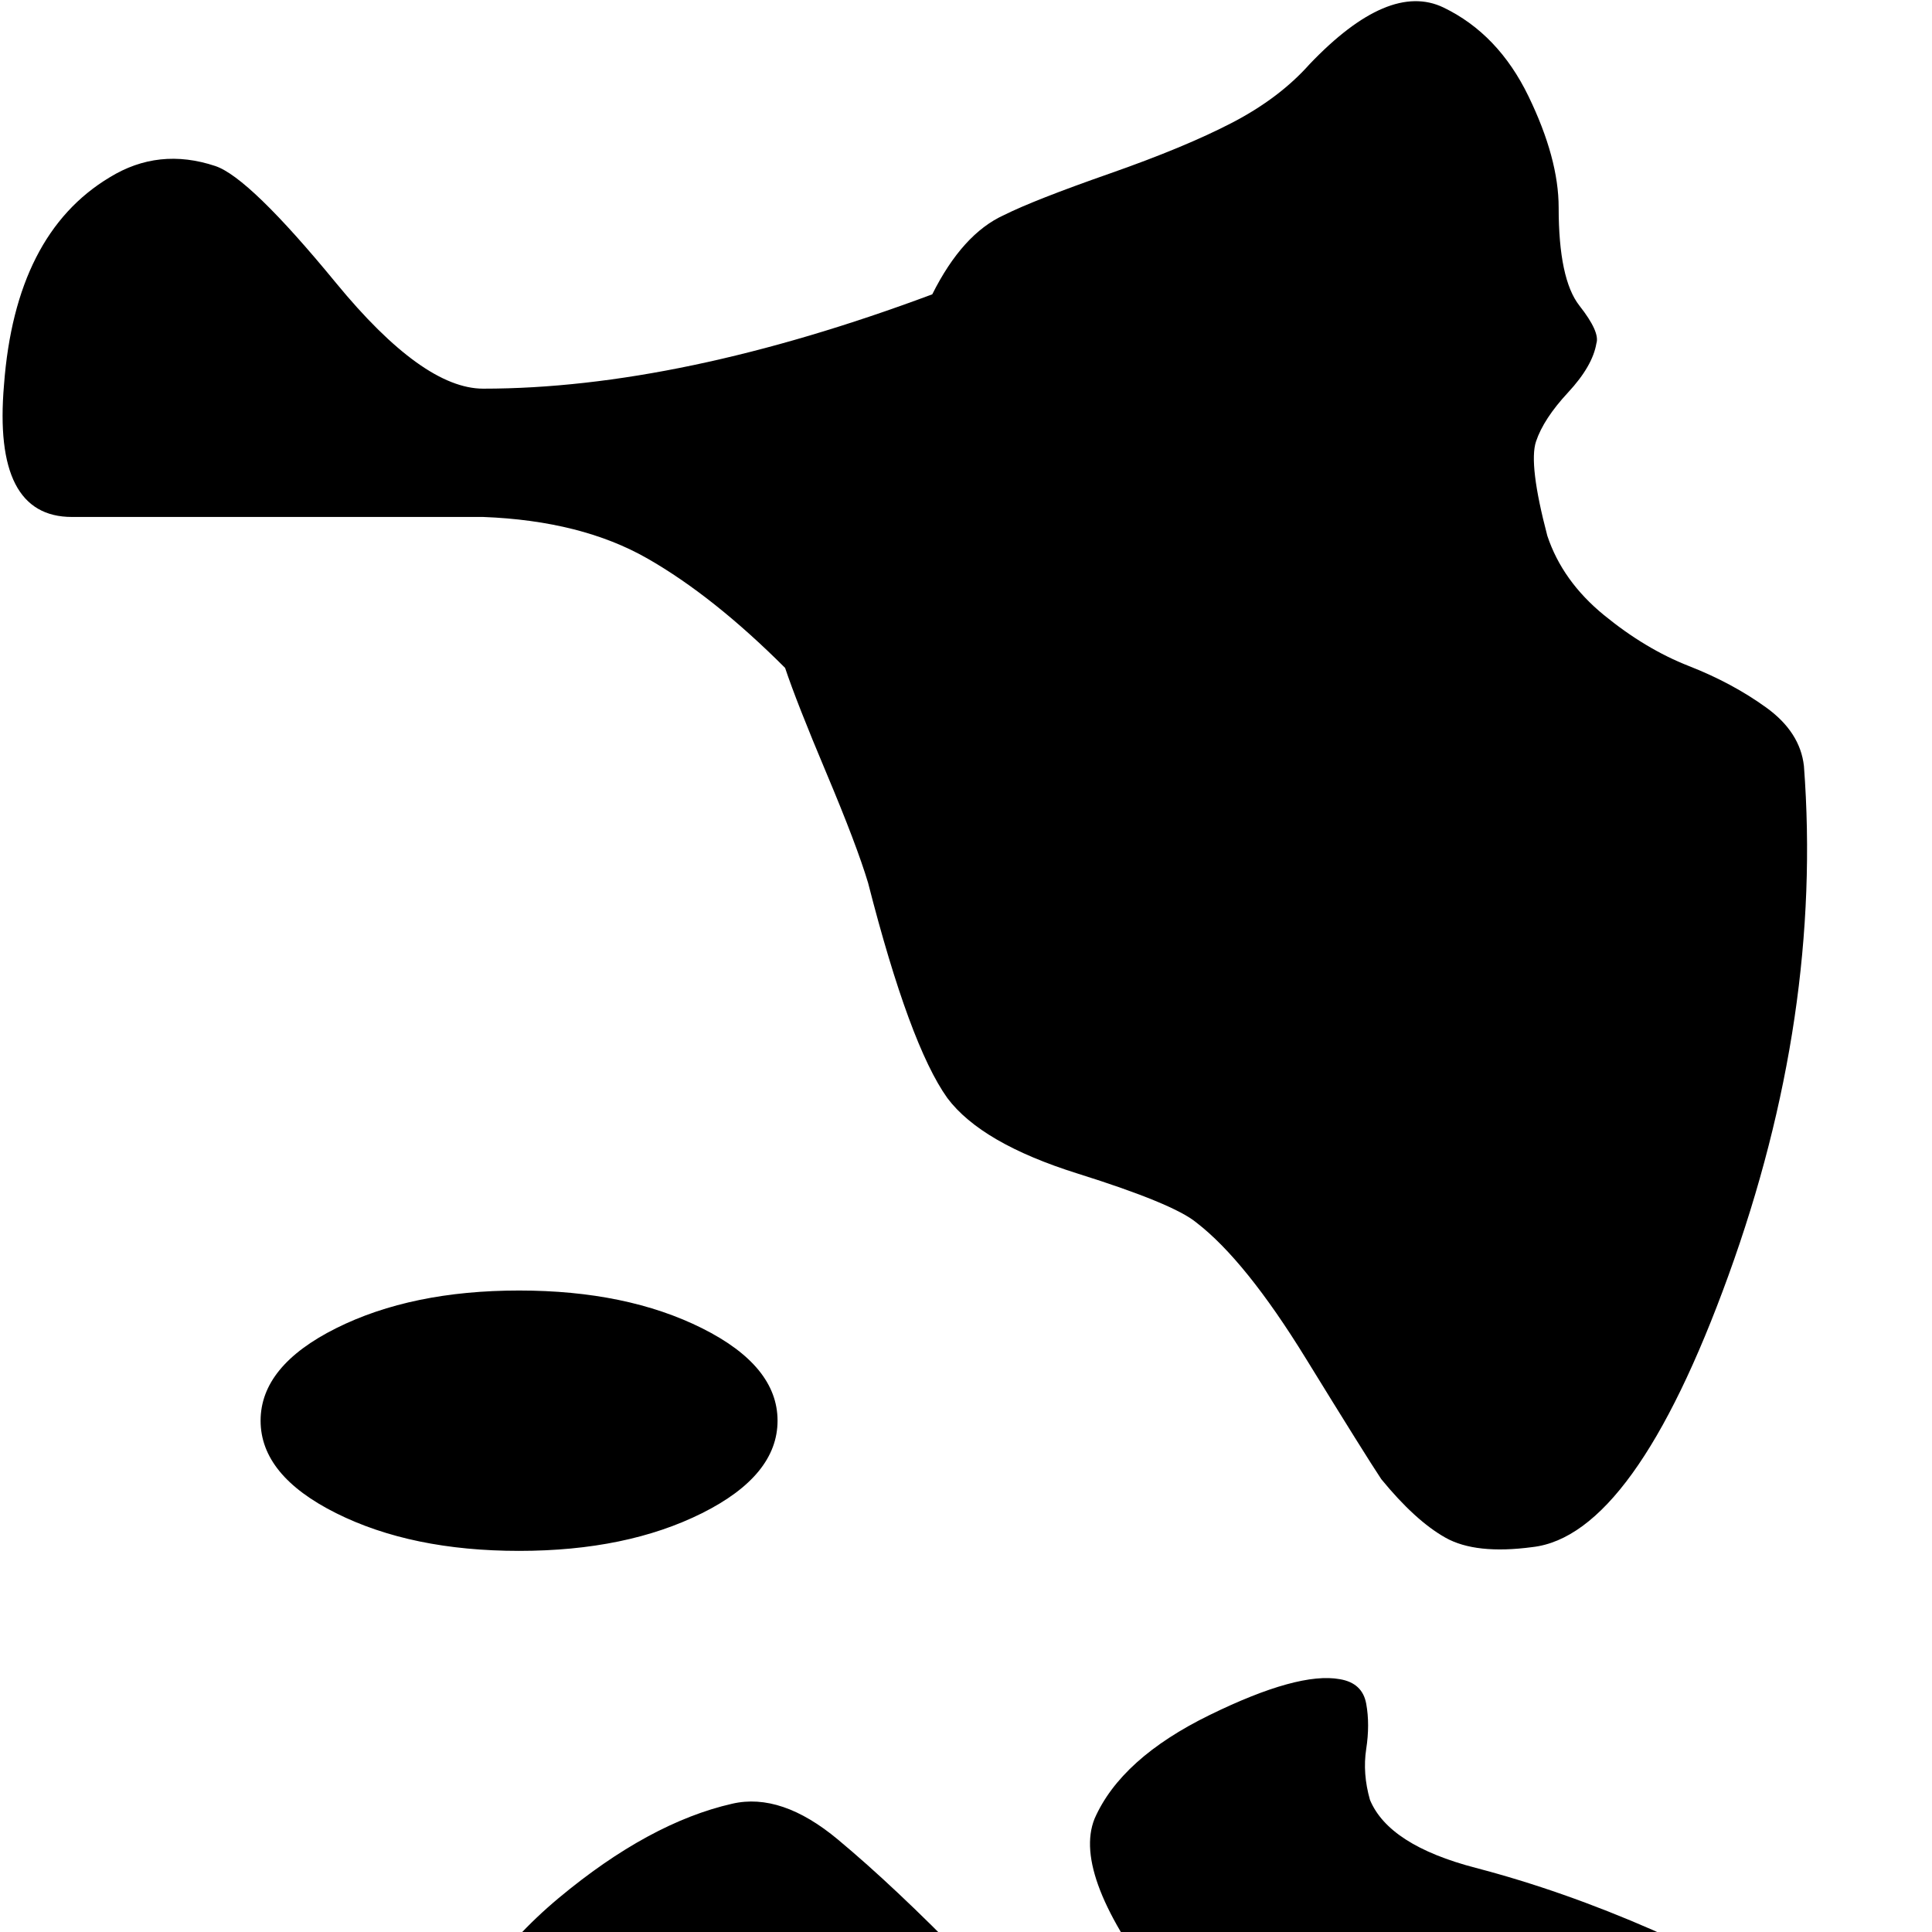 <svg xmlns="http://www.w3.org/2000/svg" version="1.1" viewBox="0 0 512 512" fill="currentColor"><path fill="currentColor" d="M1007.06 137h-109q-26 1-43.5 11t-36.5 29q-3 9-11 28t-11 29q-11 43-21 57q-9 12-34.5 20t-31.5 13q-13 10-29 36t-20 32q-6 7-9.5 10.5t-11.5 6t-19 1.5q-27-3-52-72t-20-135q1-9 10-16t20.5-11t22.5-13t15-21q5-19 3-25t-8.5-13.5t-7.5-12.5q-1-3 4.5-10t5.5-26q0-13 8-29.5T643.56 2t35.5 15q8 9 20.5 15.5t32.5 13.5t28 11q11 5 19 21q67 25 119 25q16 0 39-28t32-31q31-11 49 30q15 35 2 56q-4 7-13 7m-344 340q2-7 1-13.5t.5-12t6.5-6.5q11-2 34.5 9.5t30.5 27.5q6 15-18 46q-10 13-2 18.5t20-.5q15-7 34-26.5t34-32t28-9.5q22 5 46 25t36 51q9 22 9.5 53.5t-11.5 48.5q-16 17-58.5 20.5t-50.5 6.5q-22 10-36 25t-22 26t-18 14q-17 4-33 4.5t-25.5-.5t-28.5-4.5t-28-4.5q-32-4-45.5-32t-1.5-56q4-11 14-21t15-16t2-11t-21-4t-22-3q-14-19 2-58q9-20 33.5-30t47-16.5t27.5-18.5m-233 130q-3 5 2 11t15 16t14 21q12 28-1.5 56t-45.5 32q-9 1-28 4.5t-28.5 4.5t-25.5 0t-33-4q-10-3-18-14t-22-26t-36-25q-8-3-50.5-6.5t-57.5-20.5q-13-17-12.5-48.5t9.5-53.5q12-31 36-51t46-25q13-3 28 9.5t34 32t34 26.5q12 6 20 1t-2-19q-24-31-18-46q7-16 30.5-27.5t34.5-9.5q6 1 7 6.5t0 12t1 13.5q5 12 28 18t47 16.5t33 30.5q16 39 2 58q-3 4-21.5 3t-21.5 4m-24-197q-15 2-23-2.5t-17-15.5q-4-6-20-32t-29-36q-6-5-31.5-13t-34.5-20q-10-14-21-57q-3-10-11-29t-11-28q-19-19-36.5-29t-43.5-11h-109q-21 0-18-35q3-40 28-55q13-8 28-3q9 3 32 31t39 28q52 0 119-25q8-16 19-21q8-4 28-11t32.5-13.5t20.5-15.5q21-22 35.5-15t22.5 23.5t8 29.5q0 19 5.5 26t4.5 10q-1 6-7.5 13t-8.5 13t3 25q4 12 15 21t22.5 13.5t20.5 11t10 15.5q5 66-20 135t-52 72m-268.5-68q28.5 0 48.5 10t20 24.5t-20 24.5t-48.5 10t-48.5-10t-20-24.5t20-24.5t48.5-10m135.5 480q11-4 28 10t30 12q8-1 17.5-5.5t18.5-3.5q7 0 15 13t17.5 24.5t22.5 8.5q34-6 53 8q8 5-1.5 30.5t-28.5 49t-34.5 23t-25-7t-12-10t-14.5.5q-11 5-11 9.5t5.5 8t10.5 8t2 8.5q-4 9-21.5 13t-28.5 3q-19-1-47.5-24t-36.5-28q-29-15-26-105q0-13 11-22.5t21-13.5t29-9q4-1 6-1m331 59q10 2 18.5-4.5t13.5-15.5t11-17.5t12-8.5q9-1 18.5 3.5t17.5 5.5q13 2 30-12t28-10q2 0 6 1q19 5 29 9t21 13.5t11 22.5q3 90-26 105q-8 5-36.5 28t-47.5 24q-11 1-28.5-3.5t-21.5-12.5q-2-4 1-7.5t7.5-6t8-5.5t1.5-7t-11-8q-12-4-14.5-.5t-12 10t-25 7t-34.5-23t-28.5-49t-1.5-30.5q19-14 53-8m216-504.5q0-14.5 20-24.5t48.5-10t48.5 10t20 24.5t-20 24.5t-48.5 10t-48.5-10t-20-24.5"/></svg>